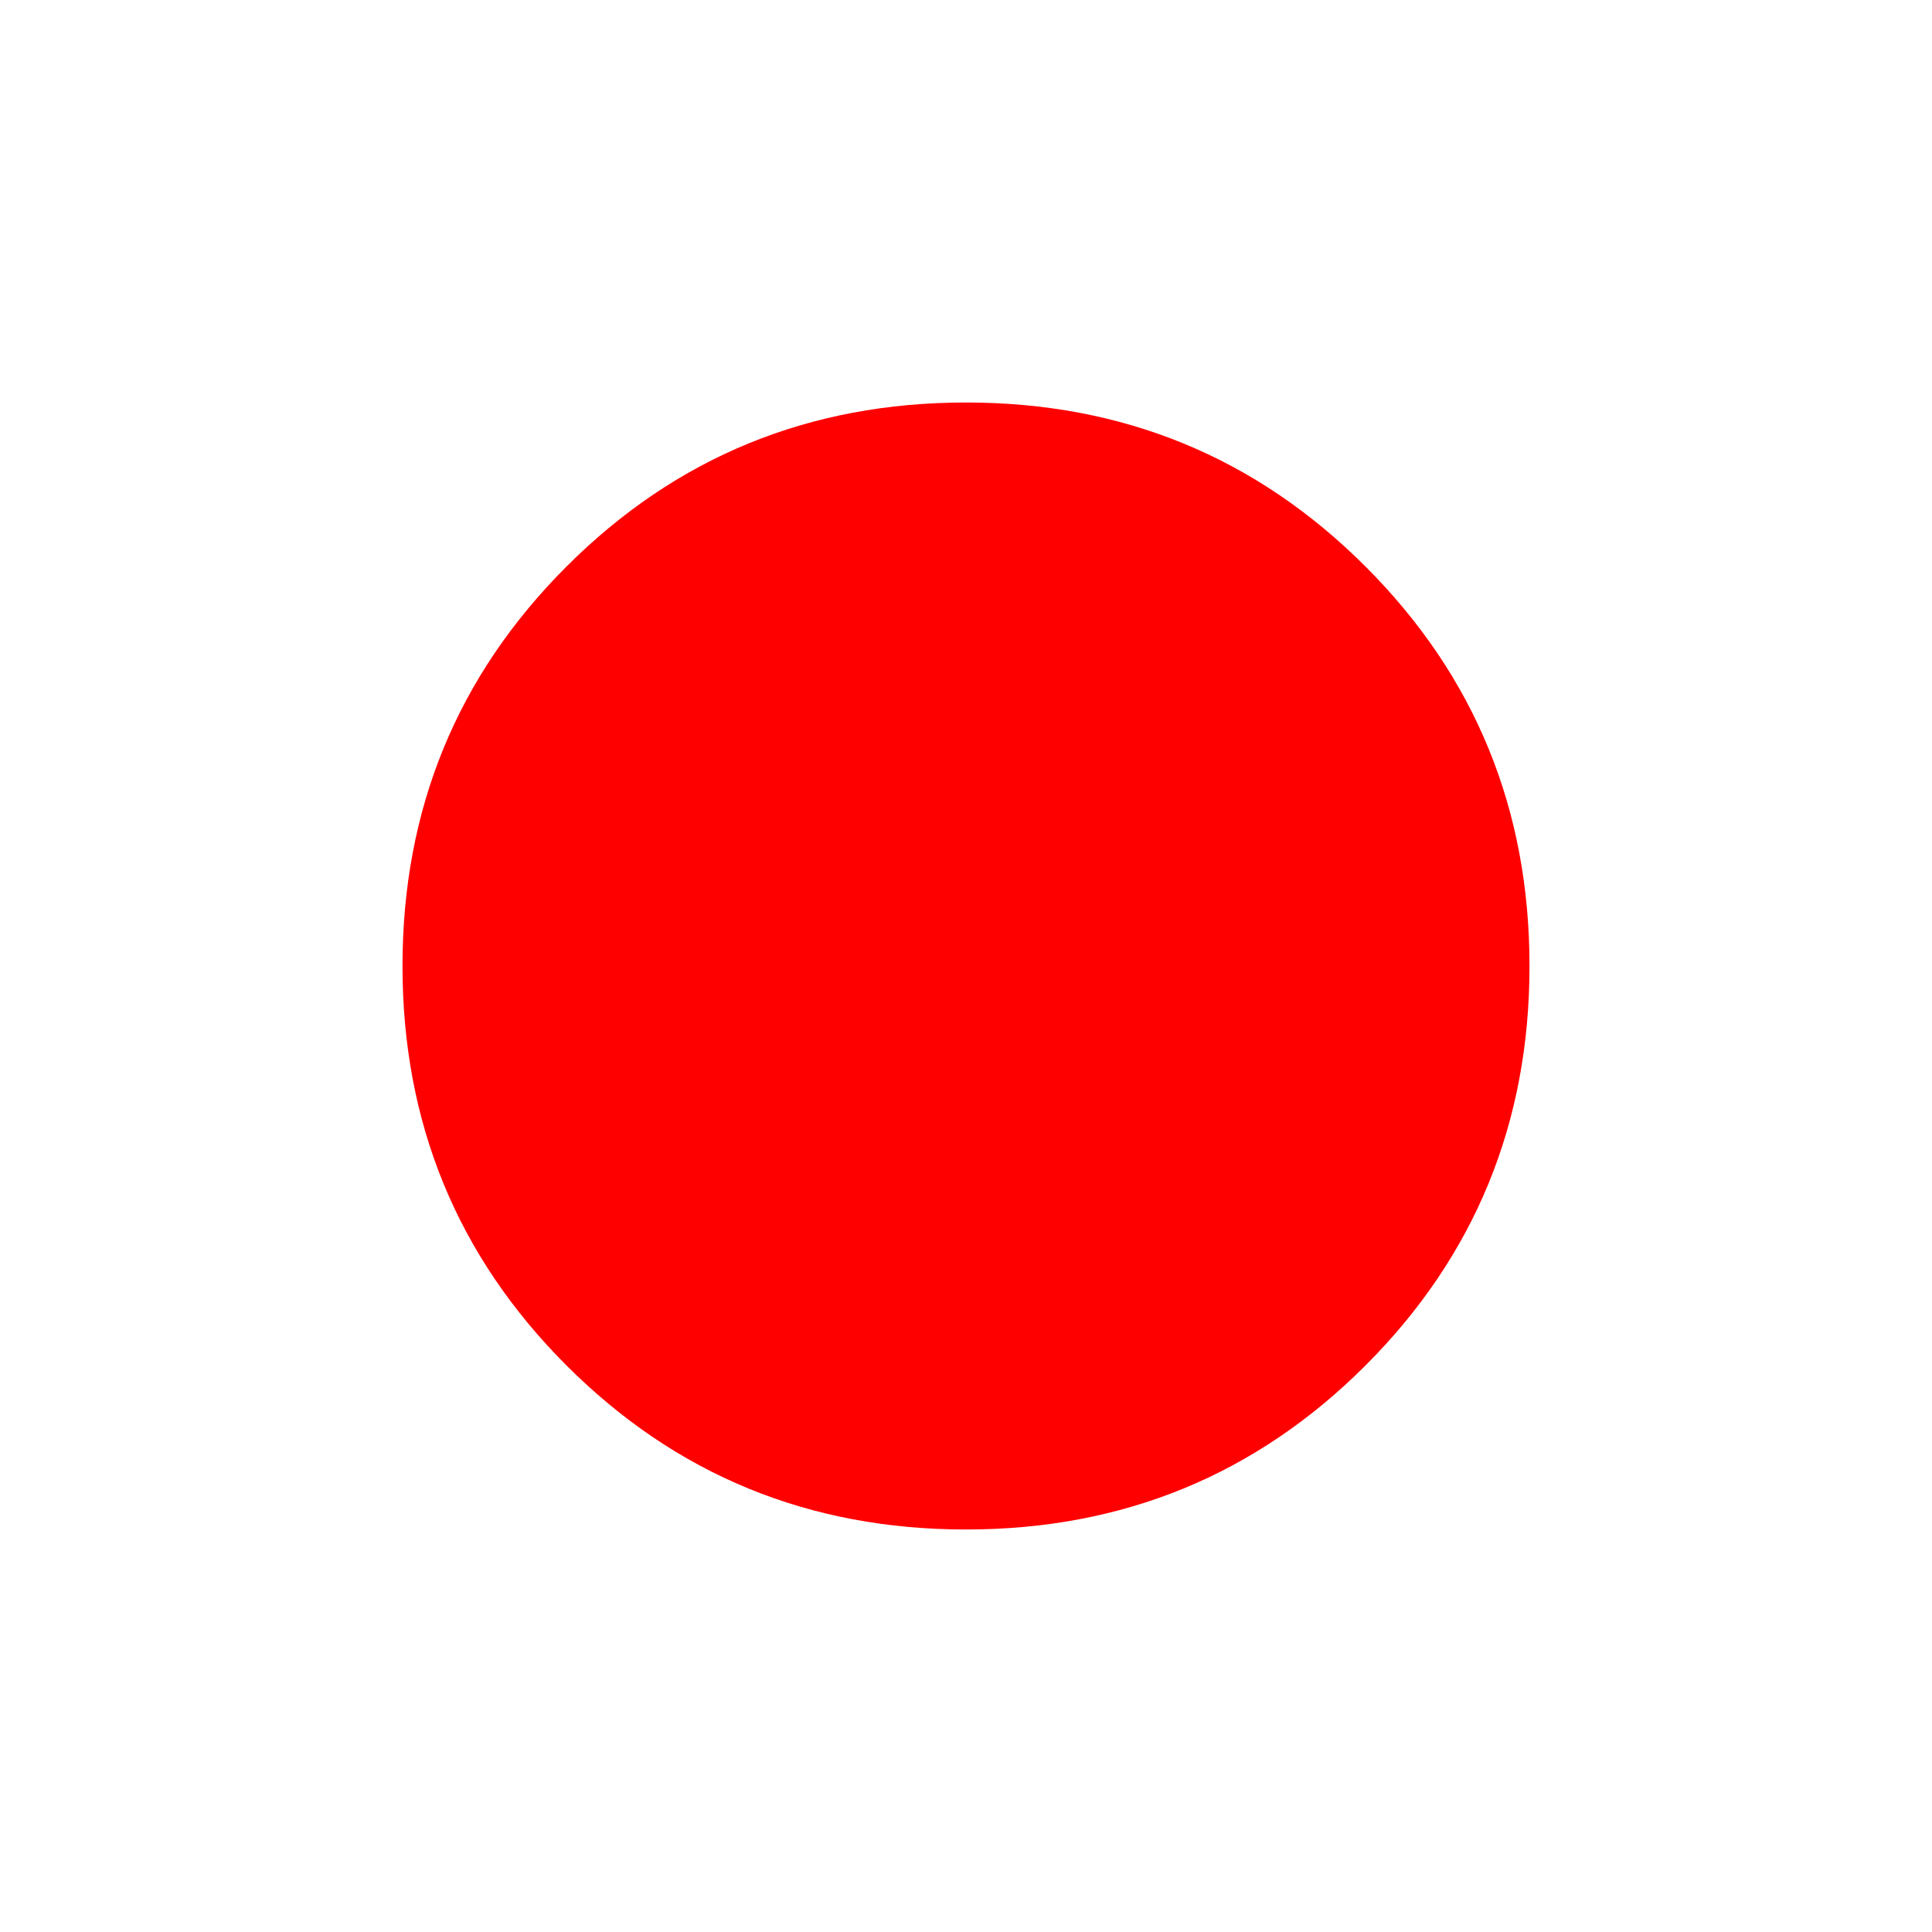 <svg xmlns="http://www.w3.org/2000/svg" height="24px" viewBox="0 -960 960 960" width="24px" fill="#FF0000"><path d="M480-200q-117 0-198.5-81.5T200-480q0-117 81.5-198.5T480-760q117 0 198.5 81.5T760-480q0 117-81.5 198.5T480-200Z"/></svg>